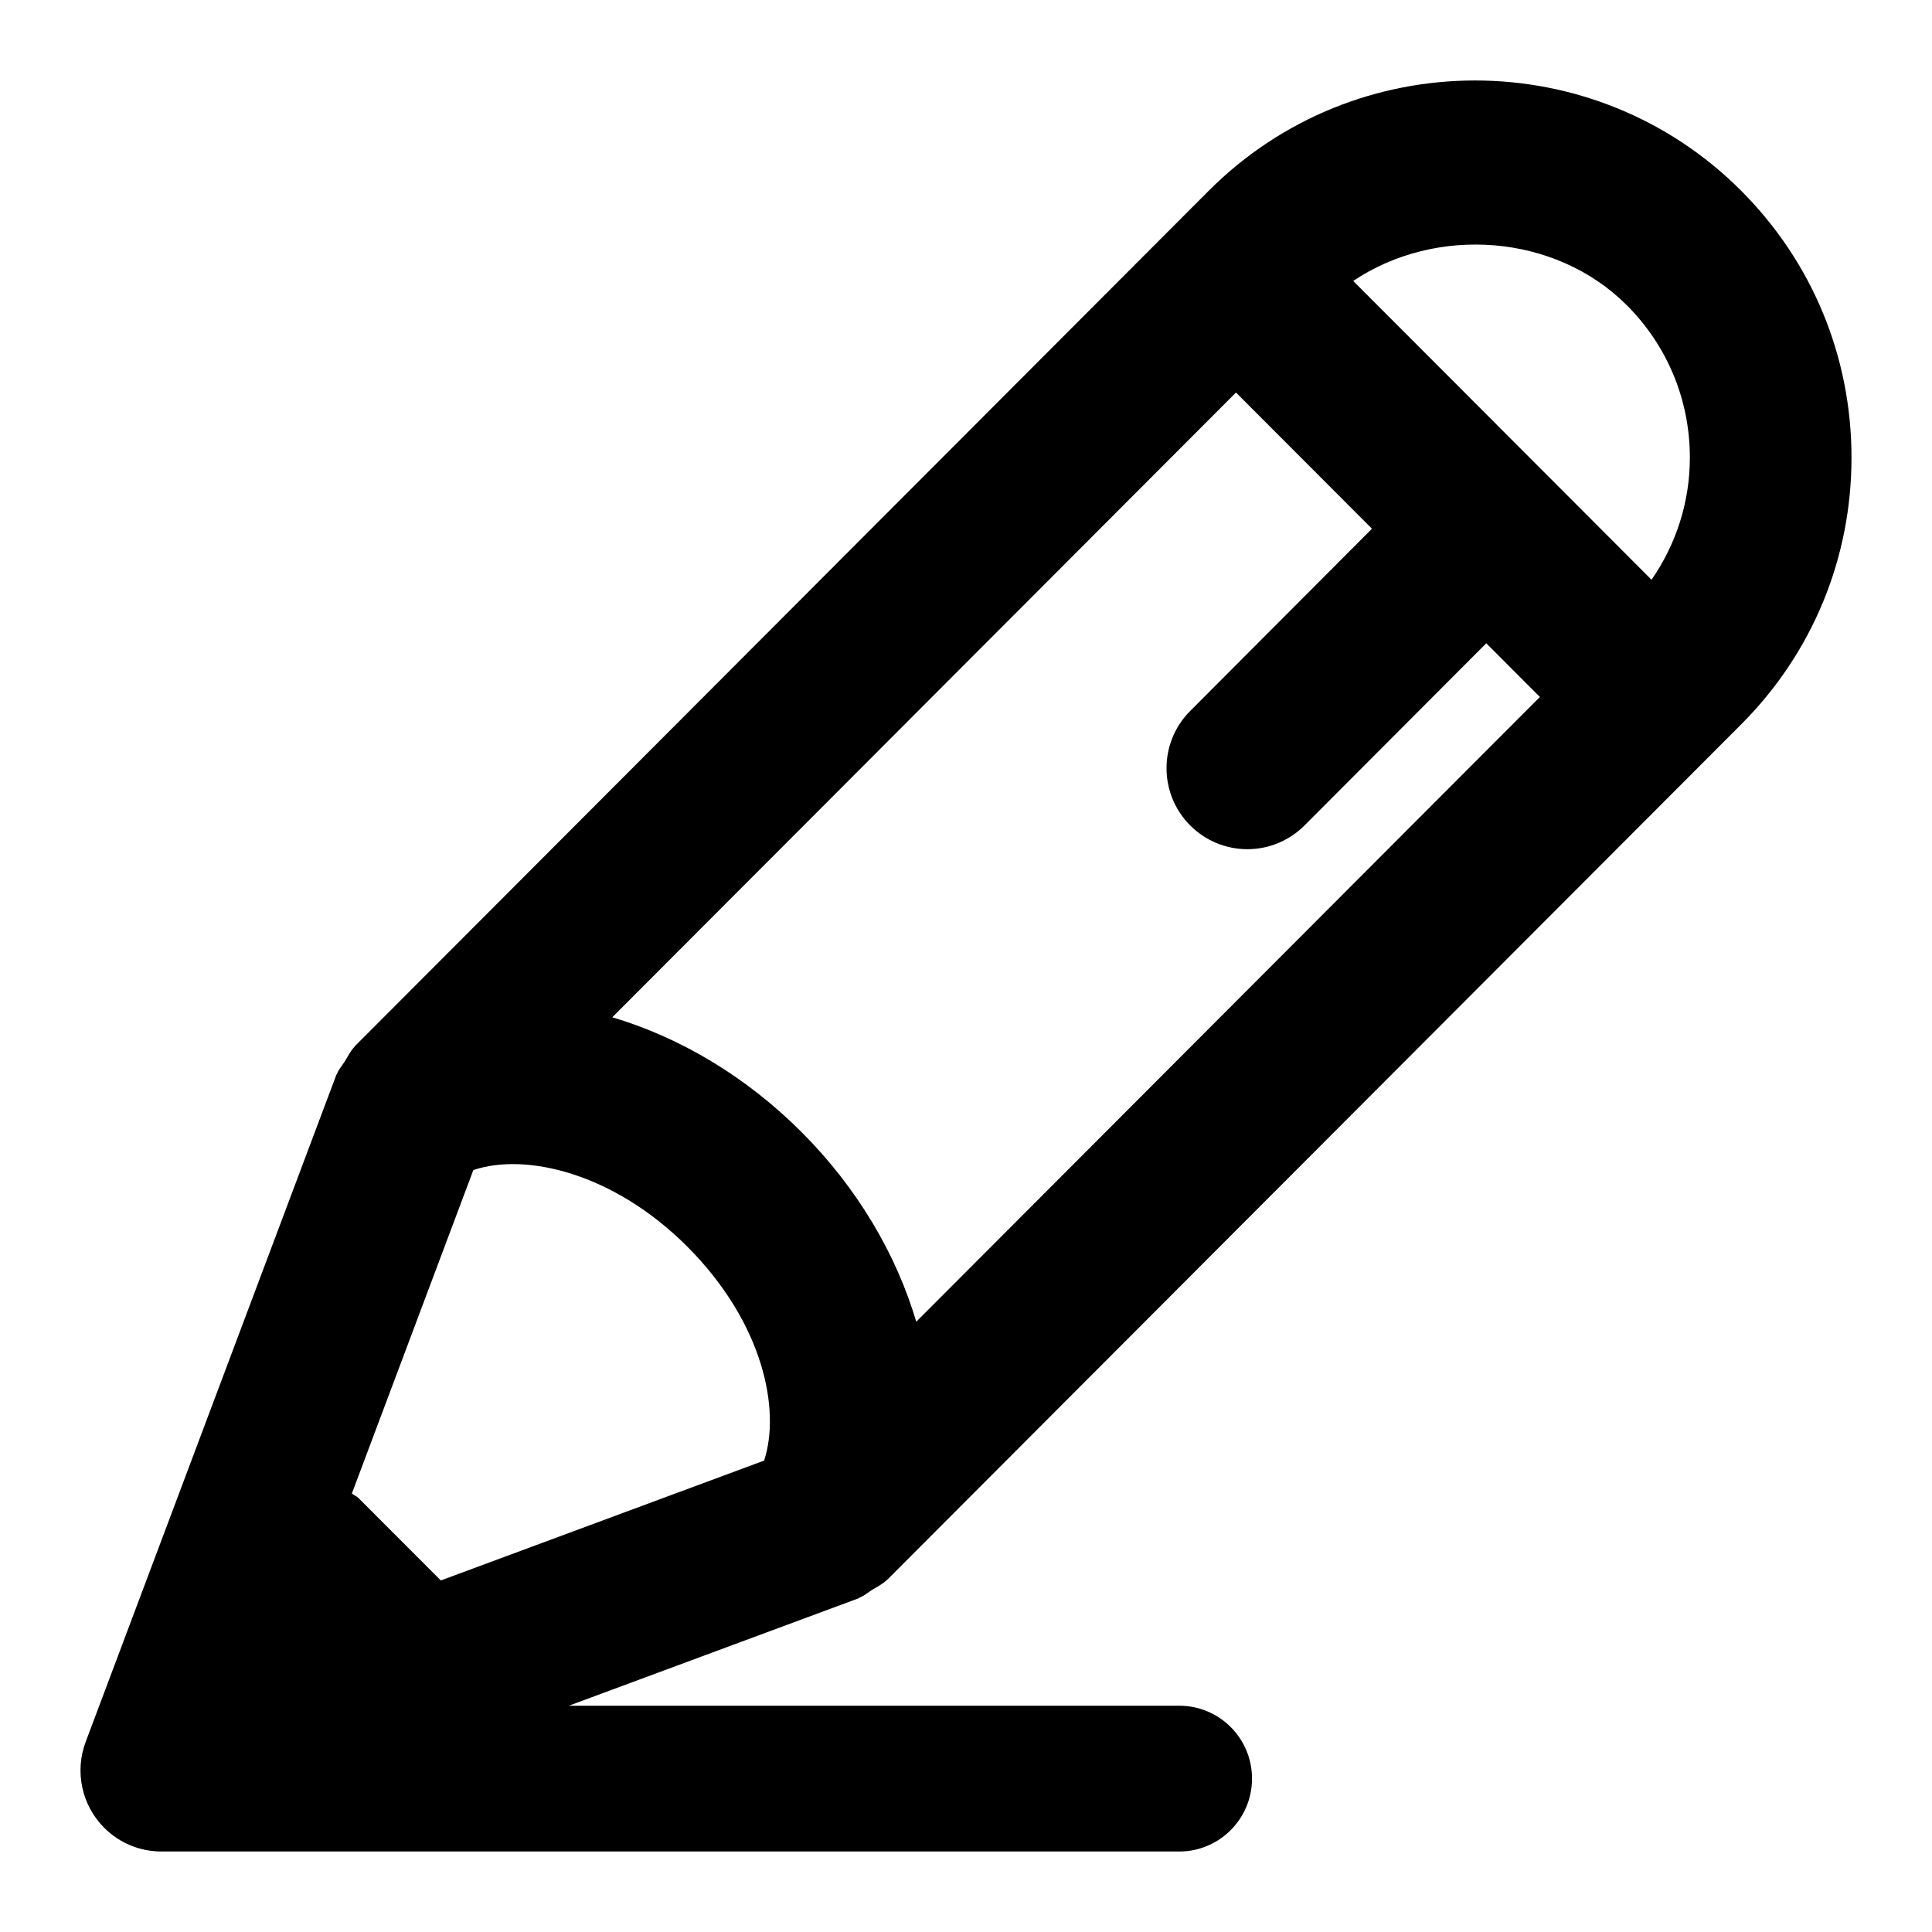 <?xml version="1.0" encoding="UTF-8"?>
<svg width="24px" height="24px" viewBox="0 0 24 24" version="1.1" xmlns="http://www.w3.org/2000/svg" xmlns:xlink="http://www.w3.org/1999/xlink">
    <title>Icon/common/edit</title>
    <g id="Icon/common/edit" stroke="none" stroke-width="1" fill="none" fill-rule="evenodd">
        <path d="M20.21,3.793 C20.714,4.298 20.992,4.97 20.992,5.684 C20.992,6.235 20.823,6.758 20.516,7.202 L16.81,3.49 C17.838,2.8 19.318,2.899 20.21,3.793 L20.21,3.793 Z M15.354,4.876 L17.043,6.568 L14.785,8.832 C14.393,9.224 14.393,9.861 14.785,10.254 C14.981,10.45 15.238,10.549 15.495,10.549 C15.752,10.549 16.009,10.45 16.205,10.254 L18.463,7.991 L19.129,8.658 L11.382,16.419 C11.134,15.58 10.648,14.754 9.958,14.064 C9.264,13.369 8.442,12.885 7.606,12.637 L15.354,4.876 Z M5.476,19.633 L4.453,18.609 C4.429,18.584 4.396,18.575 4.371,18.553 L5.88,14.535 C6.527,14.316 7.619,14.567 8.538,15.486 C9.49,16.44 9.697,17.521 9.492,18.144 L5.476,19.633 Z M10.675,19.847 C10.734,19.825 10.784,19.781 10.84,19.746 C10.899,19.709 10.963,19.679 11.011,19.632 C11.015,19.628 11.02,19.627 11.023,19.623 L21.63,8.998 C22.514,8.113 23,6.936 23,5.684 C23,4.433 22.514,3.256 21.63,2.37 C19.807,0.543 16.839,0.543 15.015,2.37 L4.408,12.996 C4.405,12.999 4.405,13.003 4.402,13.006 C4.353,13.056 4.323,13.121 4.285,13.182 C4.251,13.236 4.207,13.284 4.185,13.342 C4.184,13.347 4.18,13.349 4.178,13.353 L1.064,21.639 C0.926,22.007 1.015,22.424 1.292,22.703 C1.484,22.897 1.742,23 2.004,23 L14.649,23 C15.148,23 15.553,22.594 15.553,22.094 C15.553,21.594 15.148,21.189 14.649,21.189 L7.067,21.189 L10.662,19.856 C10.667,19.854 10.671,19.849 10.675,19.847 L10.675,19.847 Z" id="Fill-1" fill="#000000"></path>
    </g>
</svg>